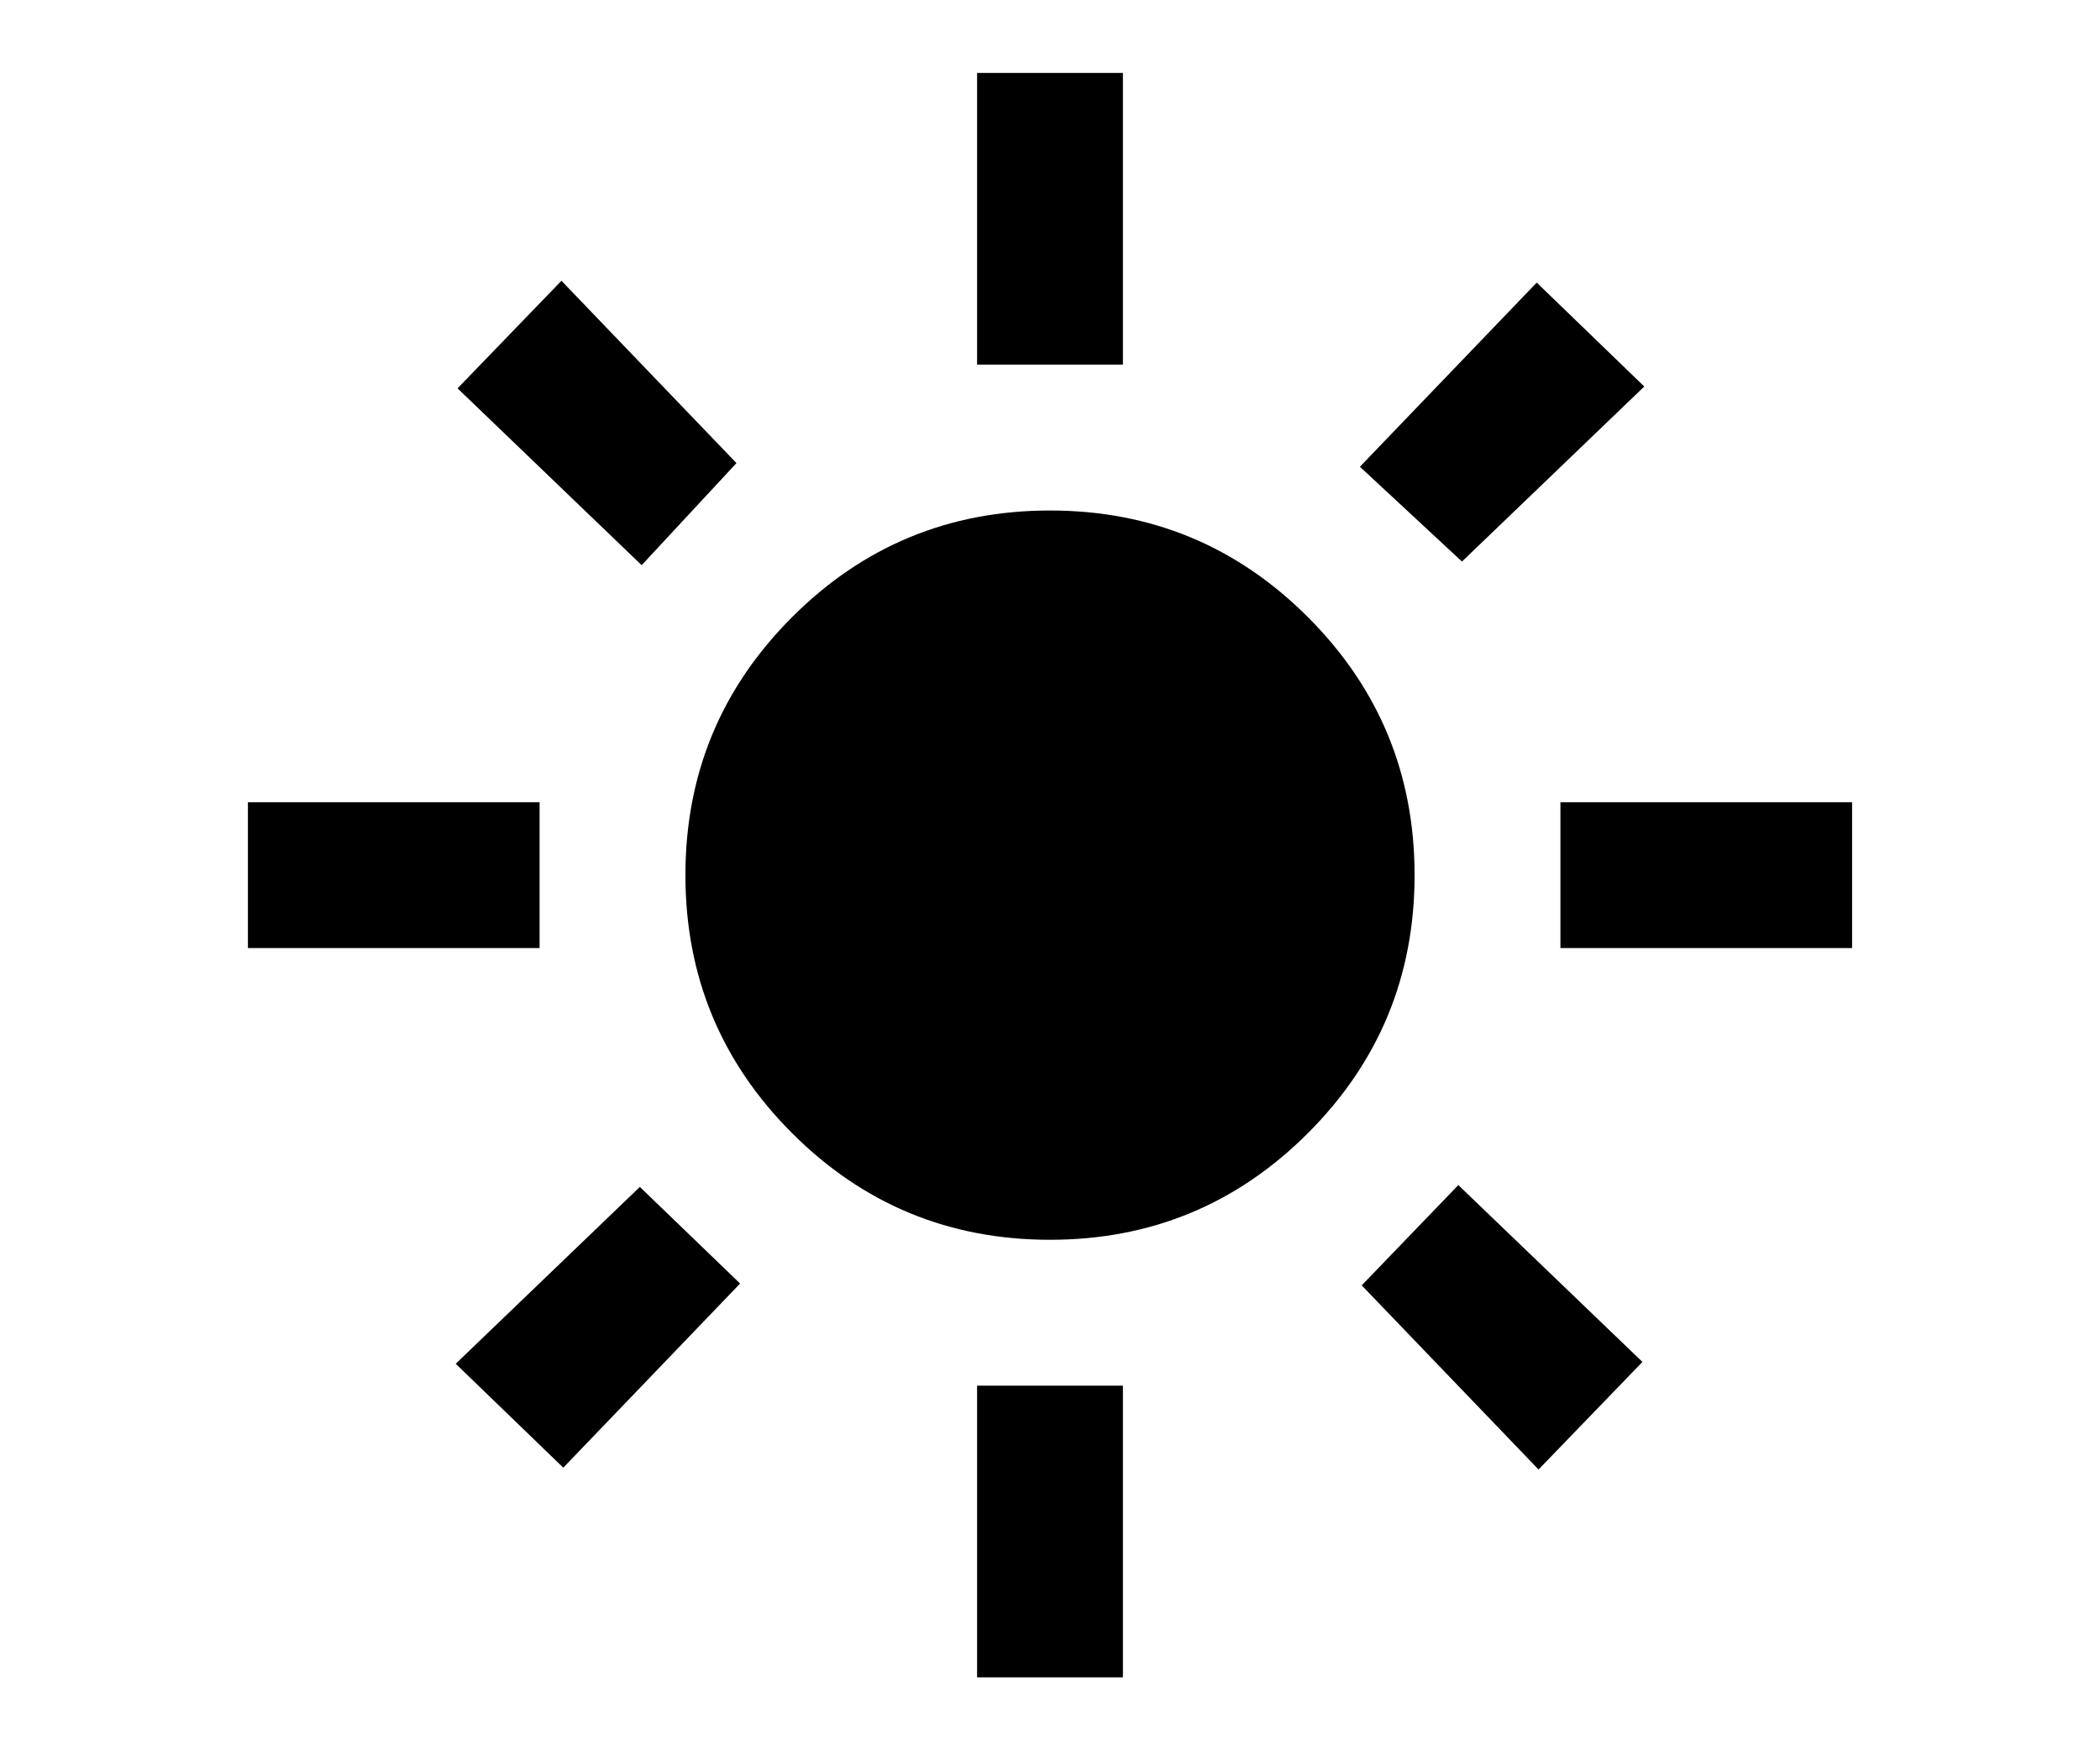  <svg xmlns="http://www.w3.org/2000/svg" height="20px" viewBox="0 -960 960 960" width="24px">
                        <path
                            d="M480-280q-83 0-141.5-58.5T280-480q0-83 58.5-141.5T480-680q83 0 141.5 58.5T680-480q0 83-58.5 141.5T480-280ZM200-440H40v-80h160v80Zm720 0H760v-80h160v80ZM440-760v-160h80v160h-80Zm0 720v-160h80v160h-80ZM256-650l-101-97 57-59 96 100-52 56Zm492 496-97-101 53-55 101 97-57 59Zm-98-550 97-101 59 57-100 96-56-52ZM154-212l101-97 55 53-97 101-59-57Z" />
                    </svg>